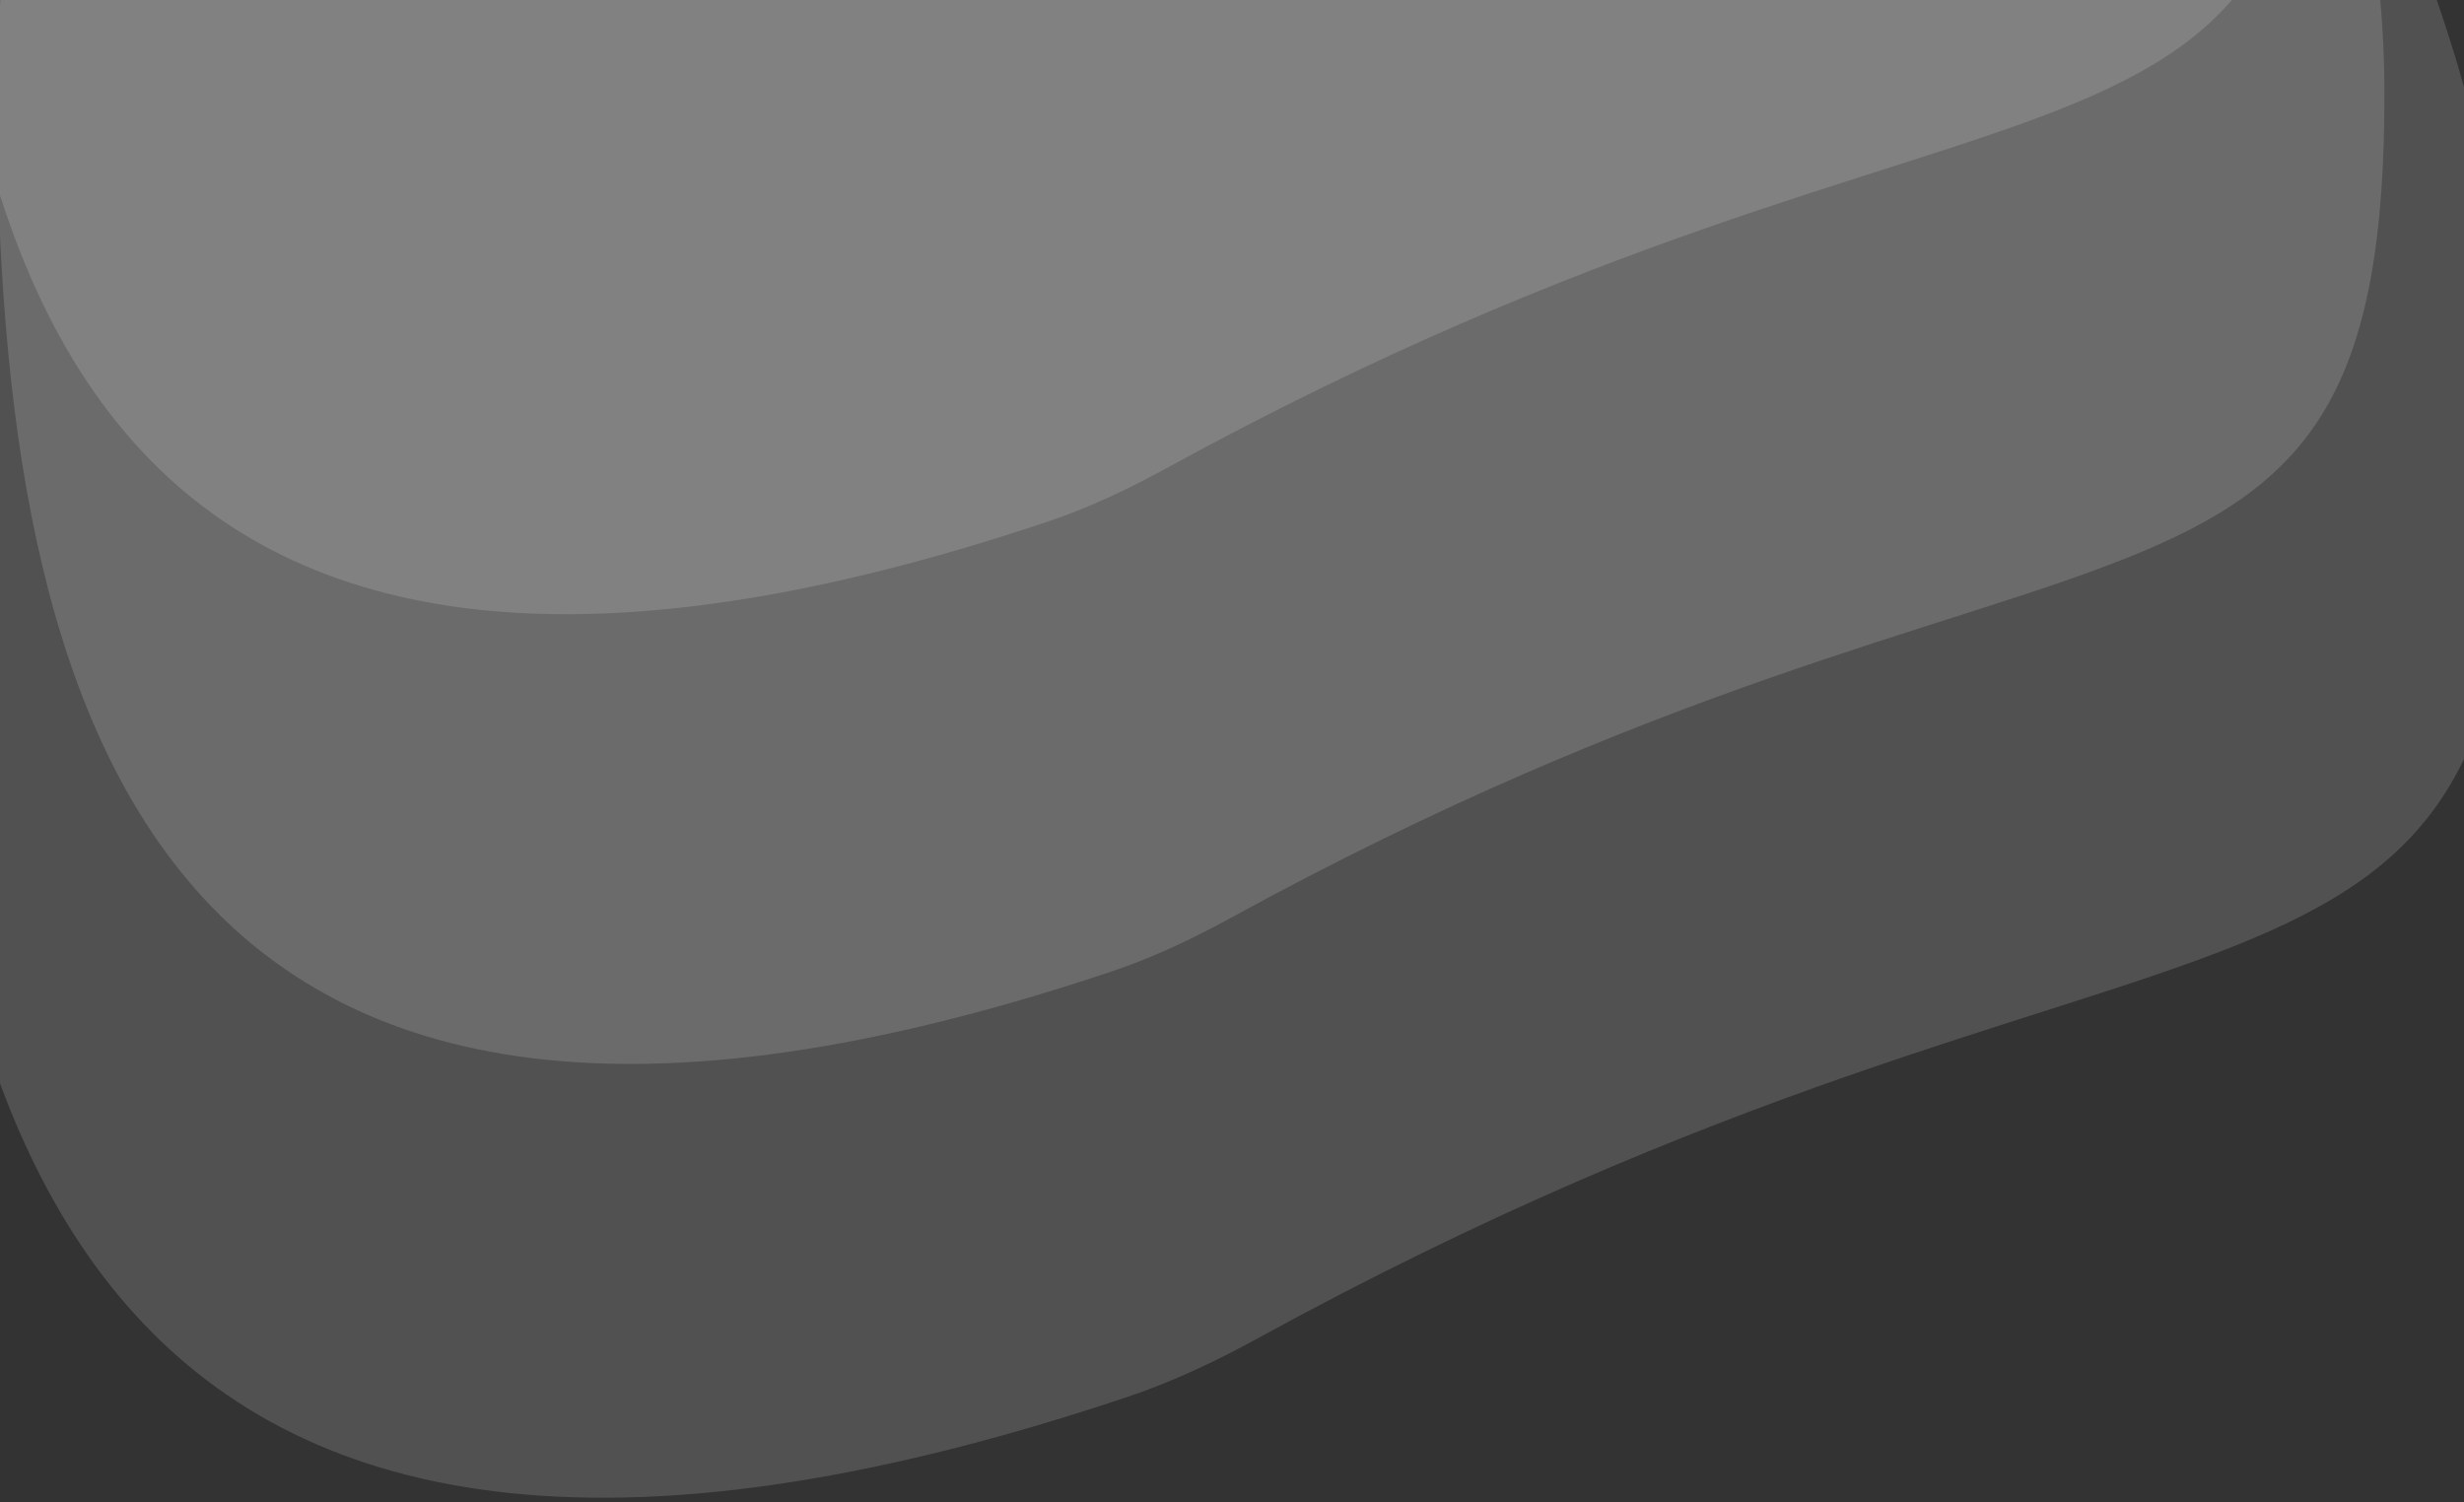 <svg width="561" height="342" viewBox="0 0 561 342" fill="none" xmlns="http://www.w3.org/2000/svg">
<rect x="0" y="0" width="561" height="342" fill="#333333" stroke="none"/>
<path d="M-0.775 22.676C-1.55 -120.041 121.731 -294.92 264.449 -295.695C407.166 -296.47 542.091 -122.994 542.867 19.723C543.625 159.365 473.3 103.141 280.167 209.021C271.589 213.723 262.466 218.043 253.191 221.154C33.45 294.869 -0.016 162.469 -0.775 22.676Z" fill="white" fill-opacity="0.15"/>
<path d="M-20.123 101.588C-20.968 -54.039 113.465 -244.737 269.092 -245.582C424.719 -246.428 571.849 -57.26 572.695 98.368C573.522 250.641 496.835 189.331 286.232 304.788C276.879 309.916 266.93 314.626 256.816 318.019C17.198 398.403 -19.295 254.026 -20.123 101.588Z" fill="white" fill-opacity="0.15"/>
<path d="M-15.402 -79.715C-16.178 -222.433 107.104 -397.311 249.821 -398.087C392.538 -398.862 527.464 -225.386 528.239 -82.668C528.998 56.974 458.672 0.749 265.54 106.629C256.962 111.332 247.838 115.651 238.564 118.762C18.823 192.478 -14.643 60.077 -15.402 -79.715Z" fill="white" fill-opacity="0.15"/>
</svg>
